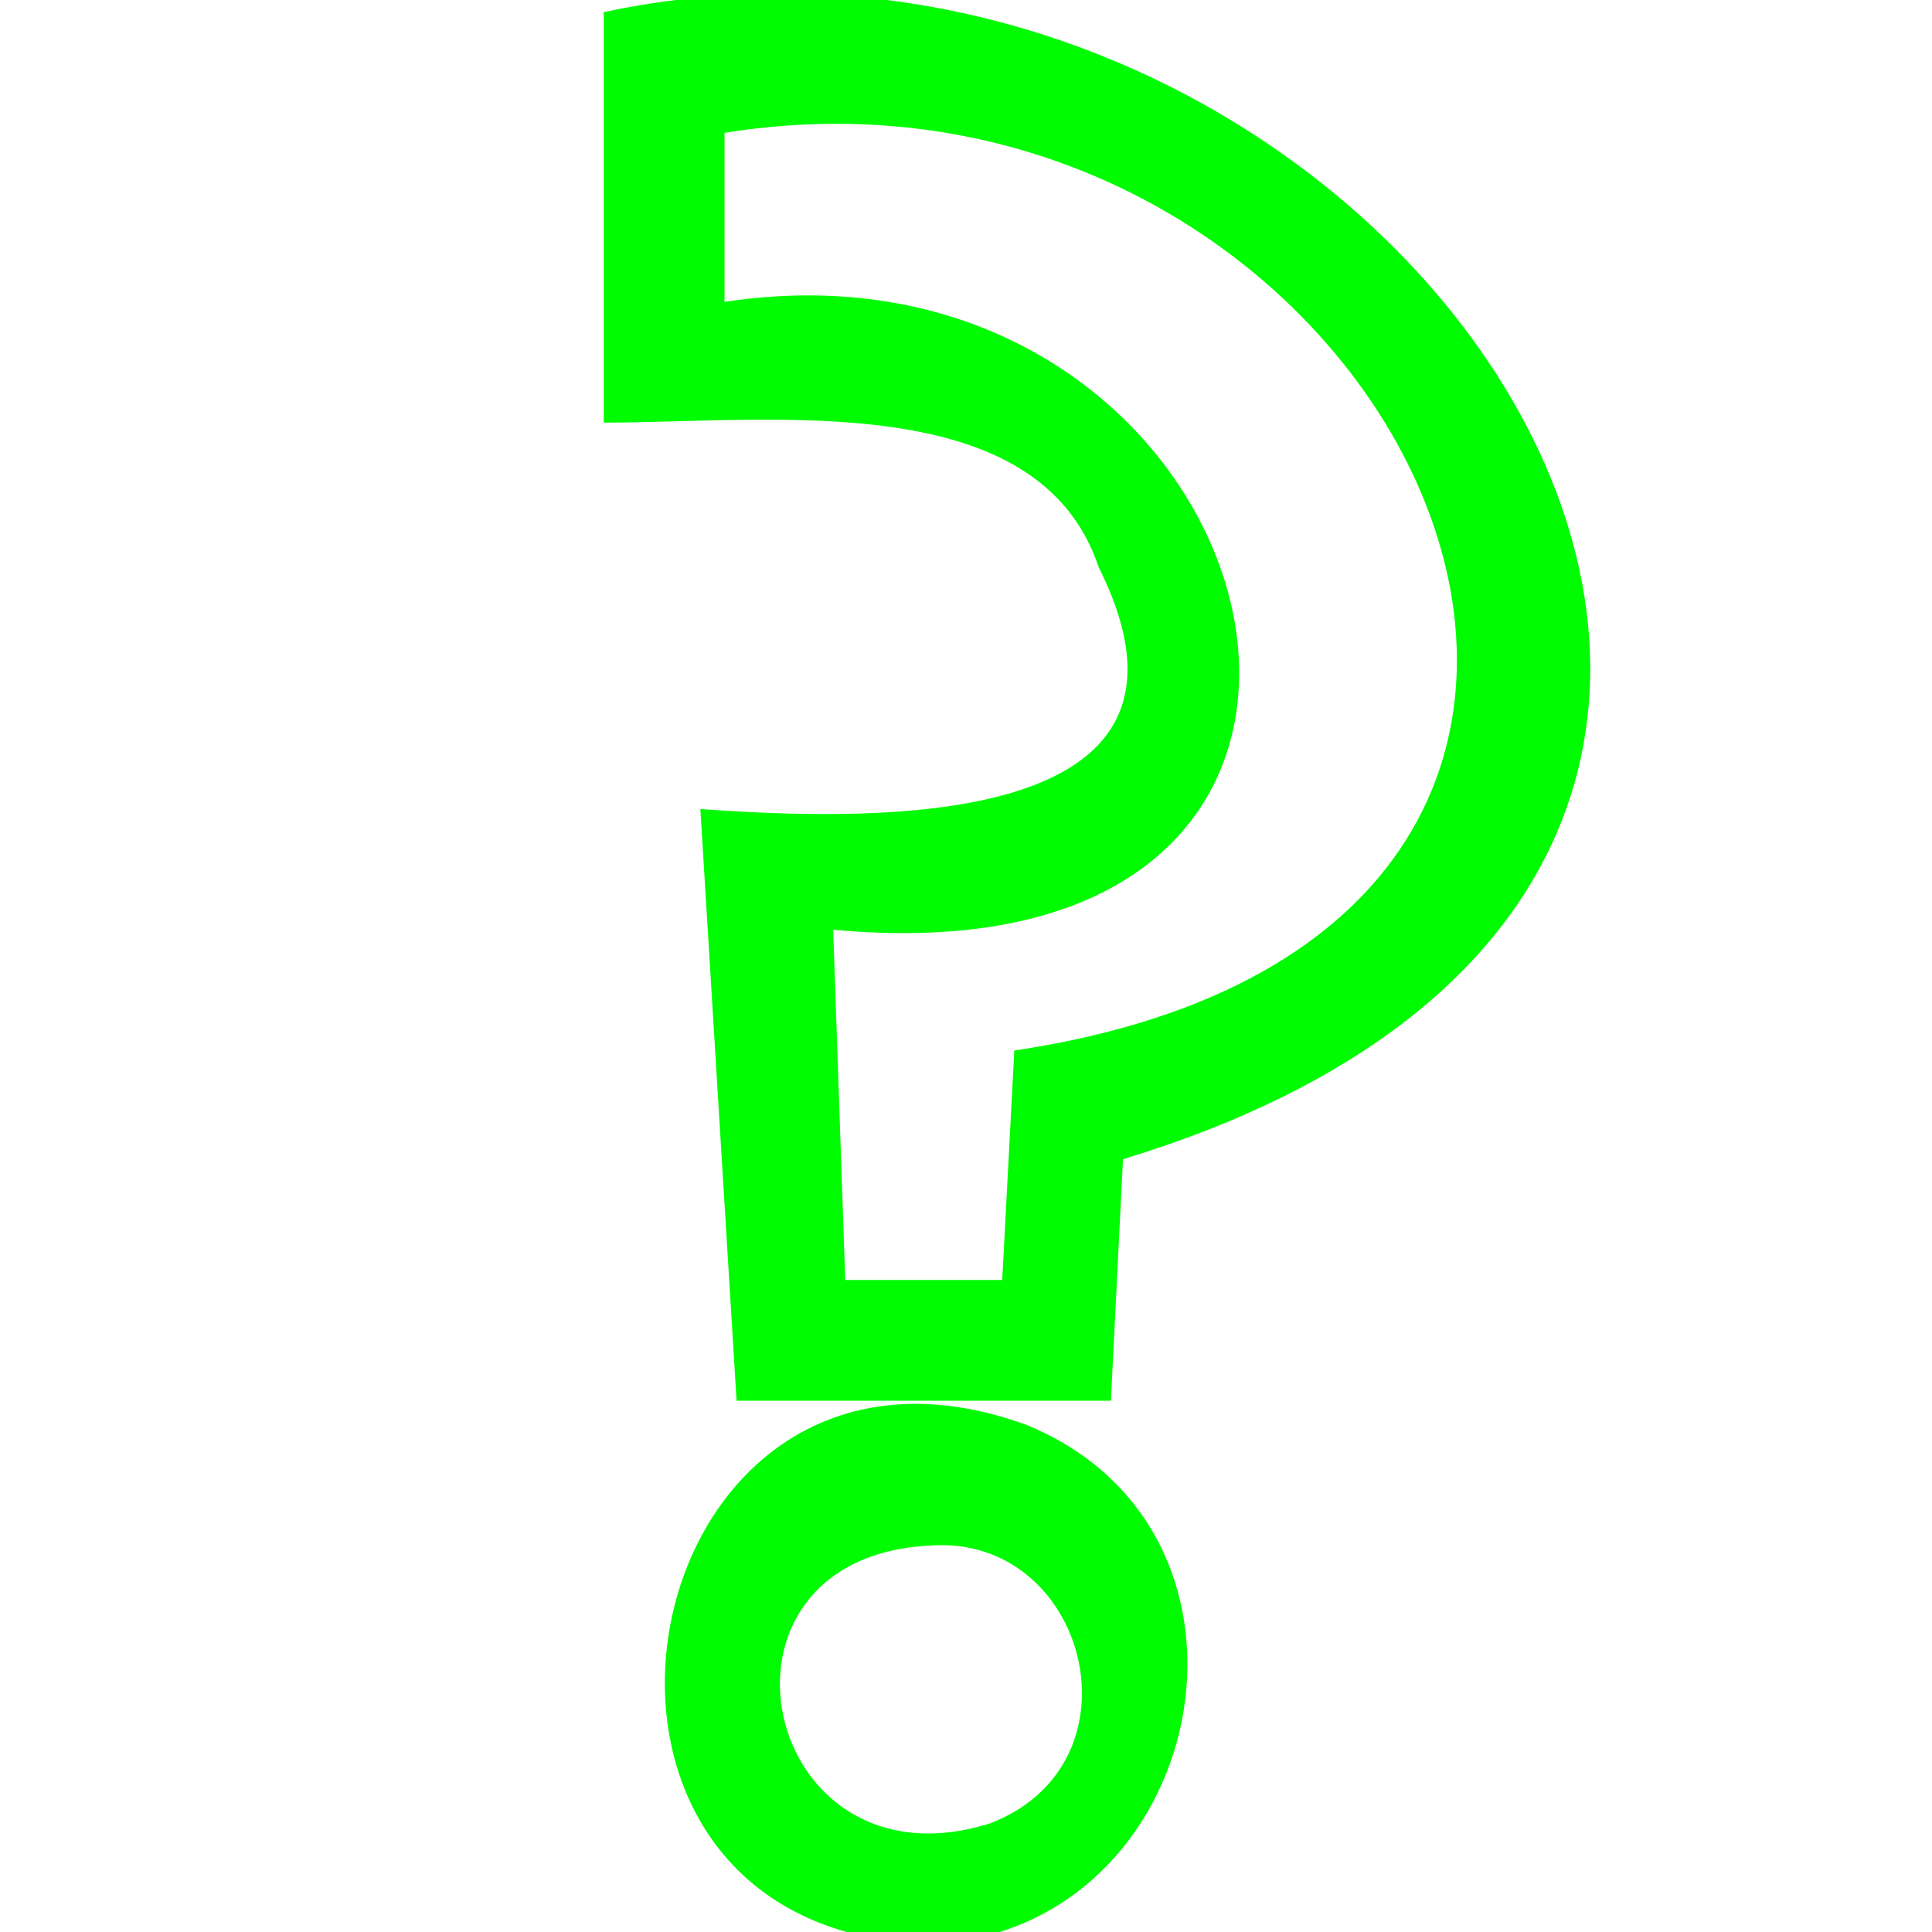 <?xml version="1.0" encoding="utf-8"?>
<!-- Generator: Adobe Illustrator 24.1.2, SVG Export Plug-In . SVG Version: 6.00 Build 0)  -->
<svg version="1.1" id="Layer_1" xmlns="http://www.w3.org/2000/svg" xmlns:xlink="http://www.w3.org/1999/xlink" x="0px" y="0px"
	 viewBox="0 0 16 16" style="enable-background:new 0 0 16 16;" xml:space="preserve">
<style type="text/css">
	.st0{fill:#00FC00;}
</style>
<g>
	<g>
		<path class="st0" d="M7.7,16.1c-3.5-0.1-2.5-5.5,0.8-4.3C10.7,12.7,10,16,7.7,16.1z M7.7,12.8c-2,0.1-1.4,2.9,0.5,2.3
			C9.5,14.6,9,12.7,7.7,12.8z M9.2,11.6H6.1L5.8,6.7c1.4,0.1,4.4,0.2,3.3-2C8.6,3.2,6.4,3.5,5,3.5V0.1c6.6-1.4,12.2,7.1,4.3,9.5
			L9.2,11.6z M7,10.6h1.3l0.1-1.9c6.7-1,3.2-8.5-2.4-7.6v1.4c4.6-0.7,6.3,5.7,0.9,5.2L7,10.6z"/>
	</g>
</g>
</svg>
